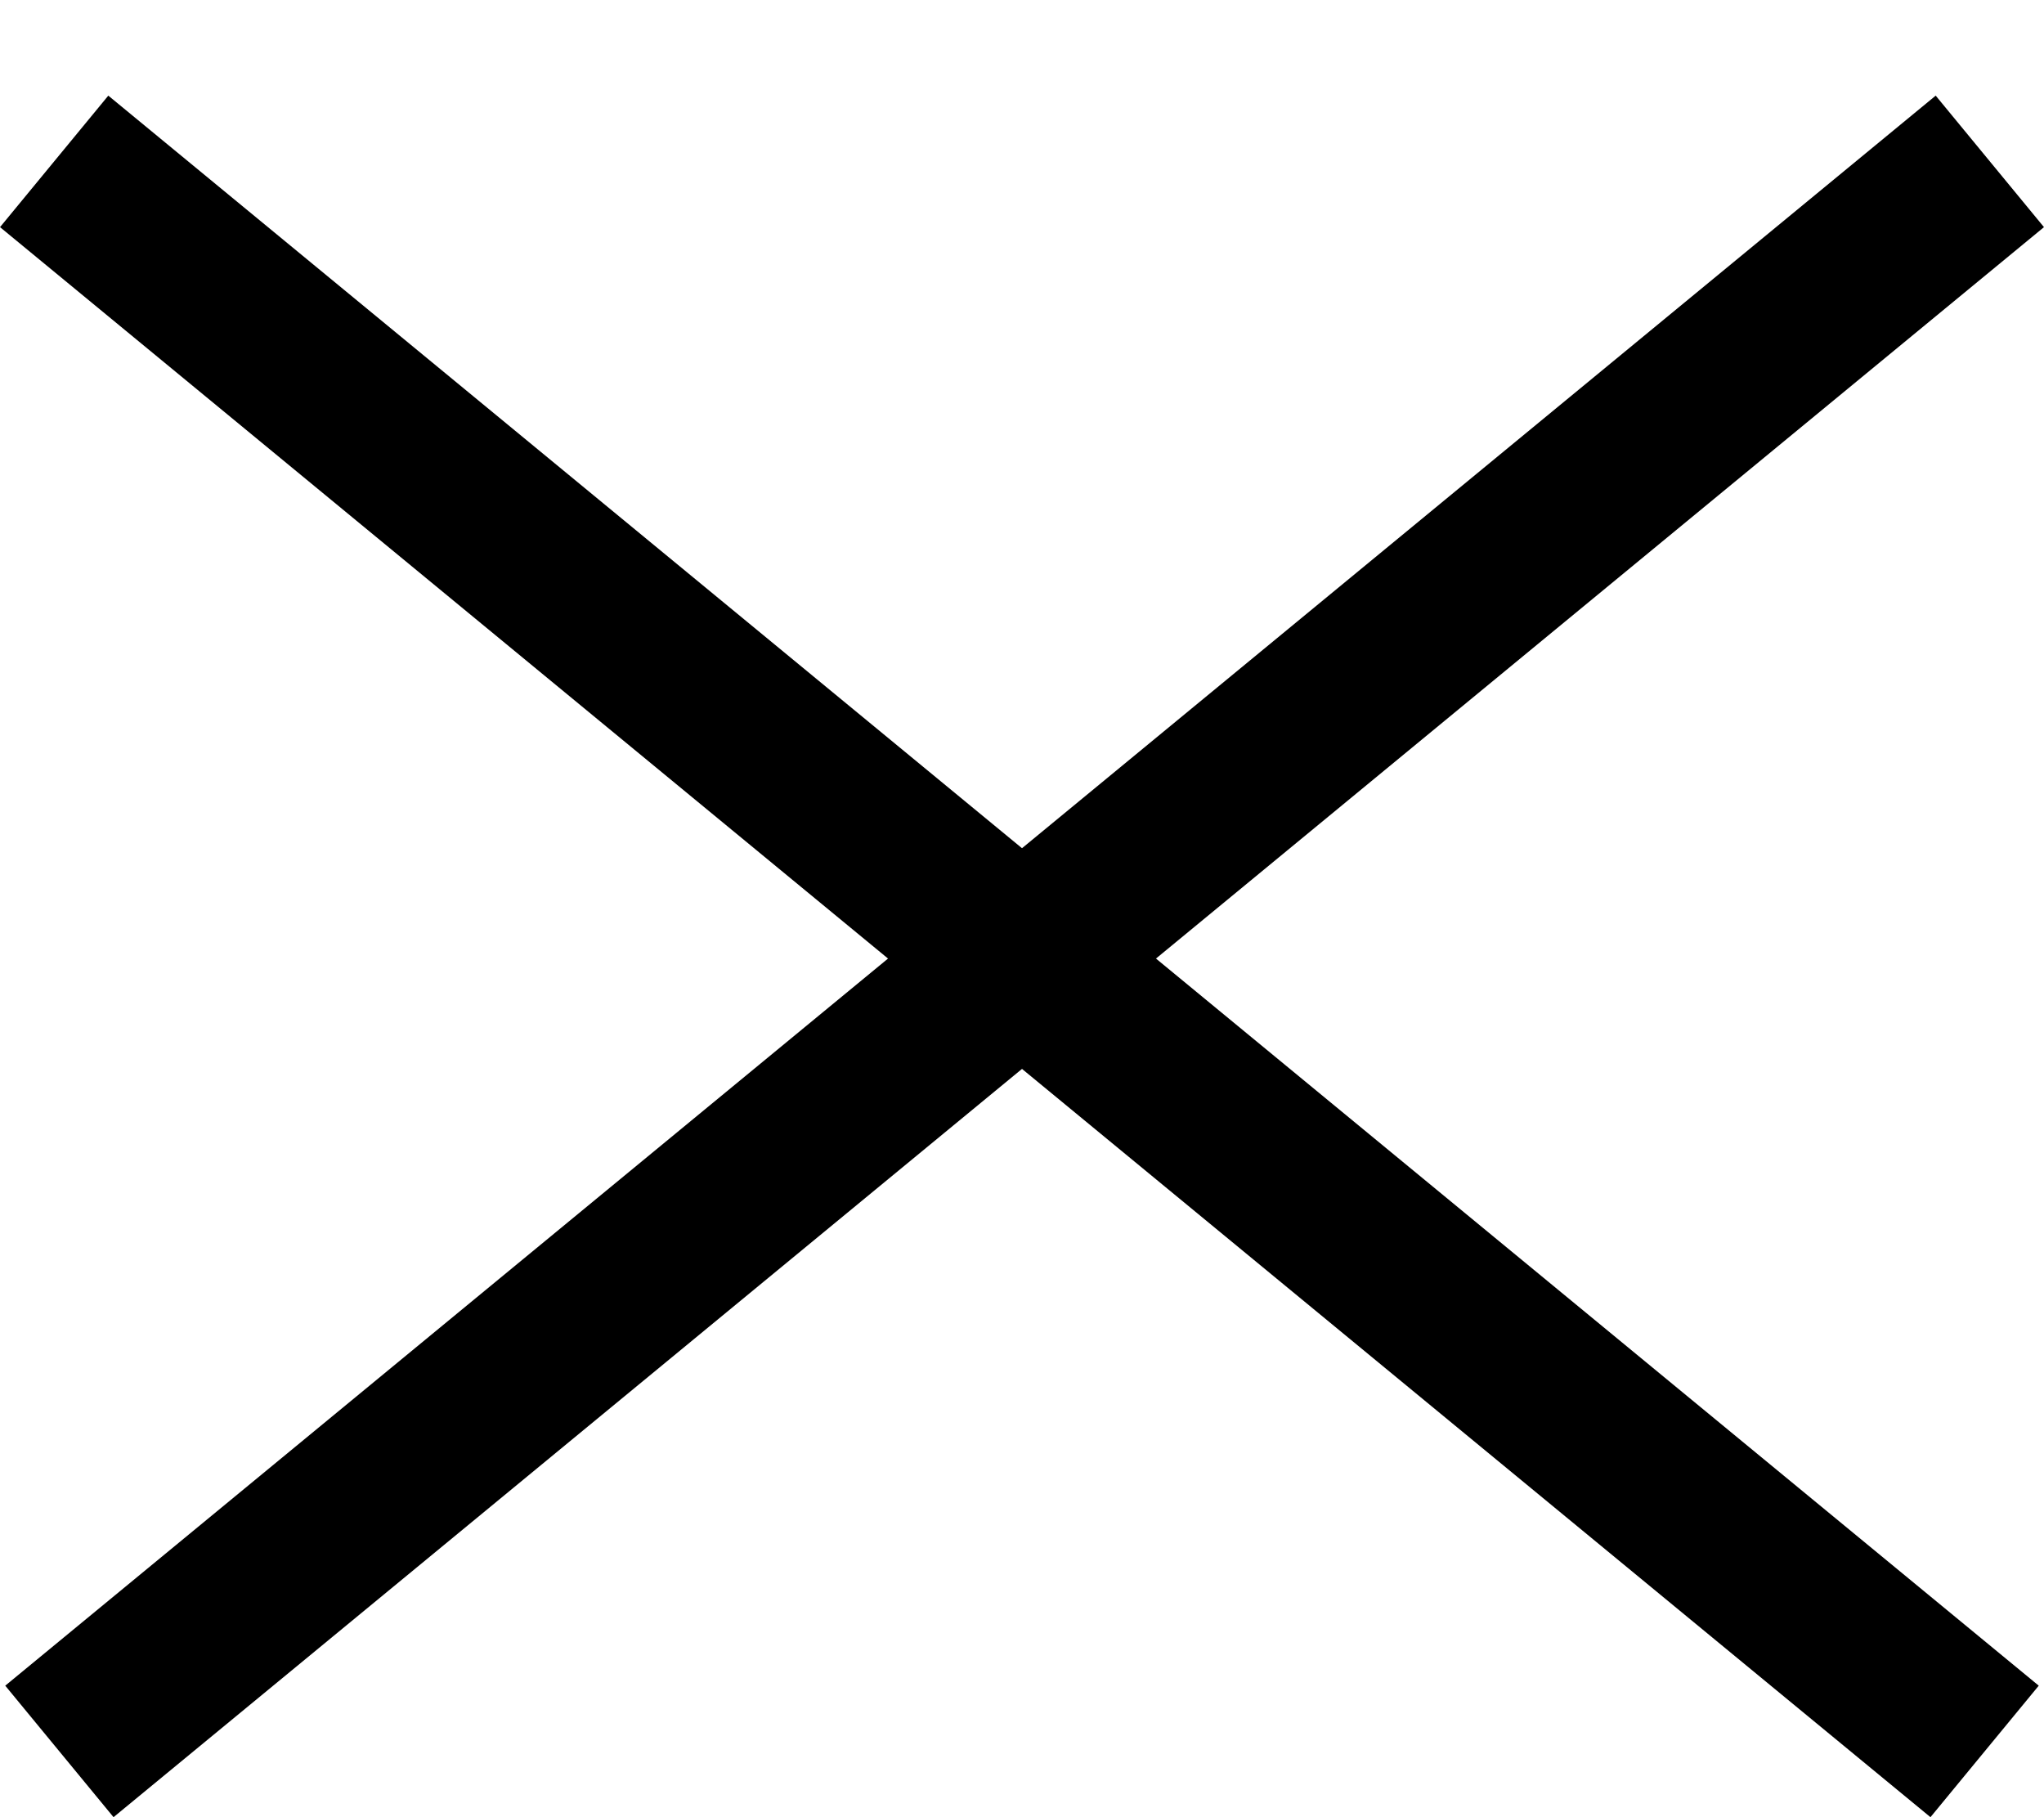 <svg width="18" height="16" viewBox="0 0 18 16" fill="none" xmlns="http://www.w3.org/2000/svg">
<line x1="0.523" y1="15.421" x2="17.523" y2="1.421" stroke="black" stroke-width="1.5"/>
<line x1="0.477" y1="1.421" x2="17.477" y2="15.421" stroke="black" stroke-width="1.5"/>
</svg>
